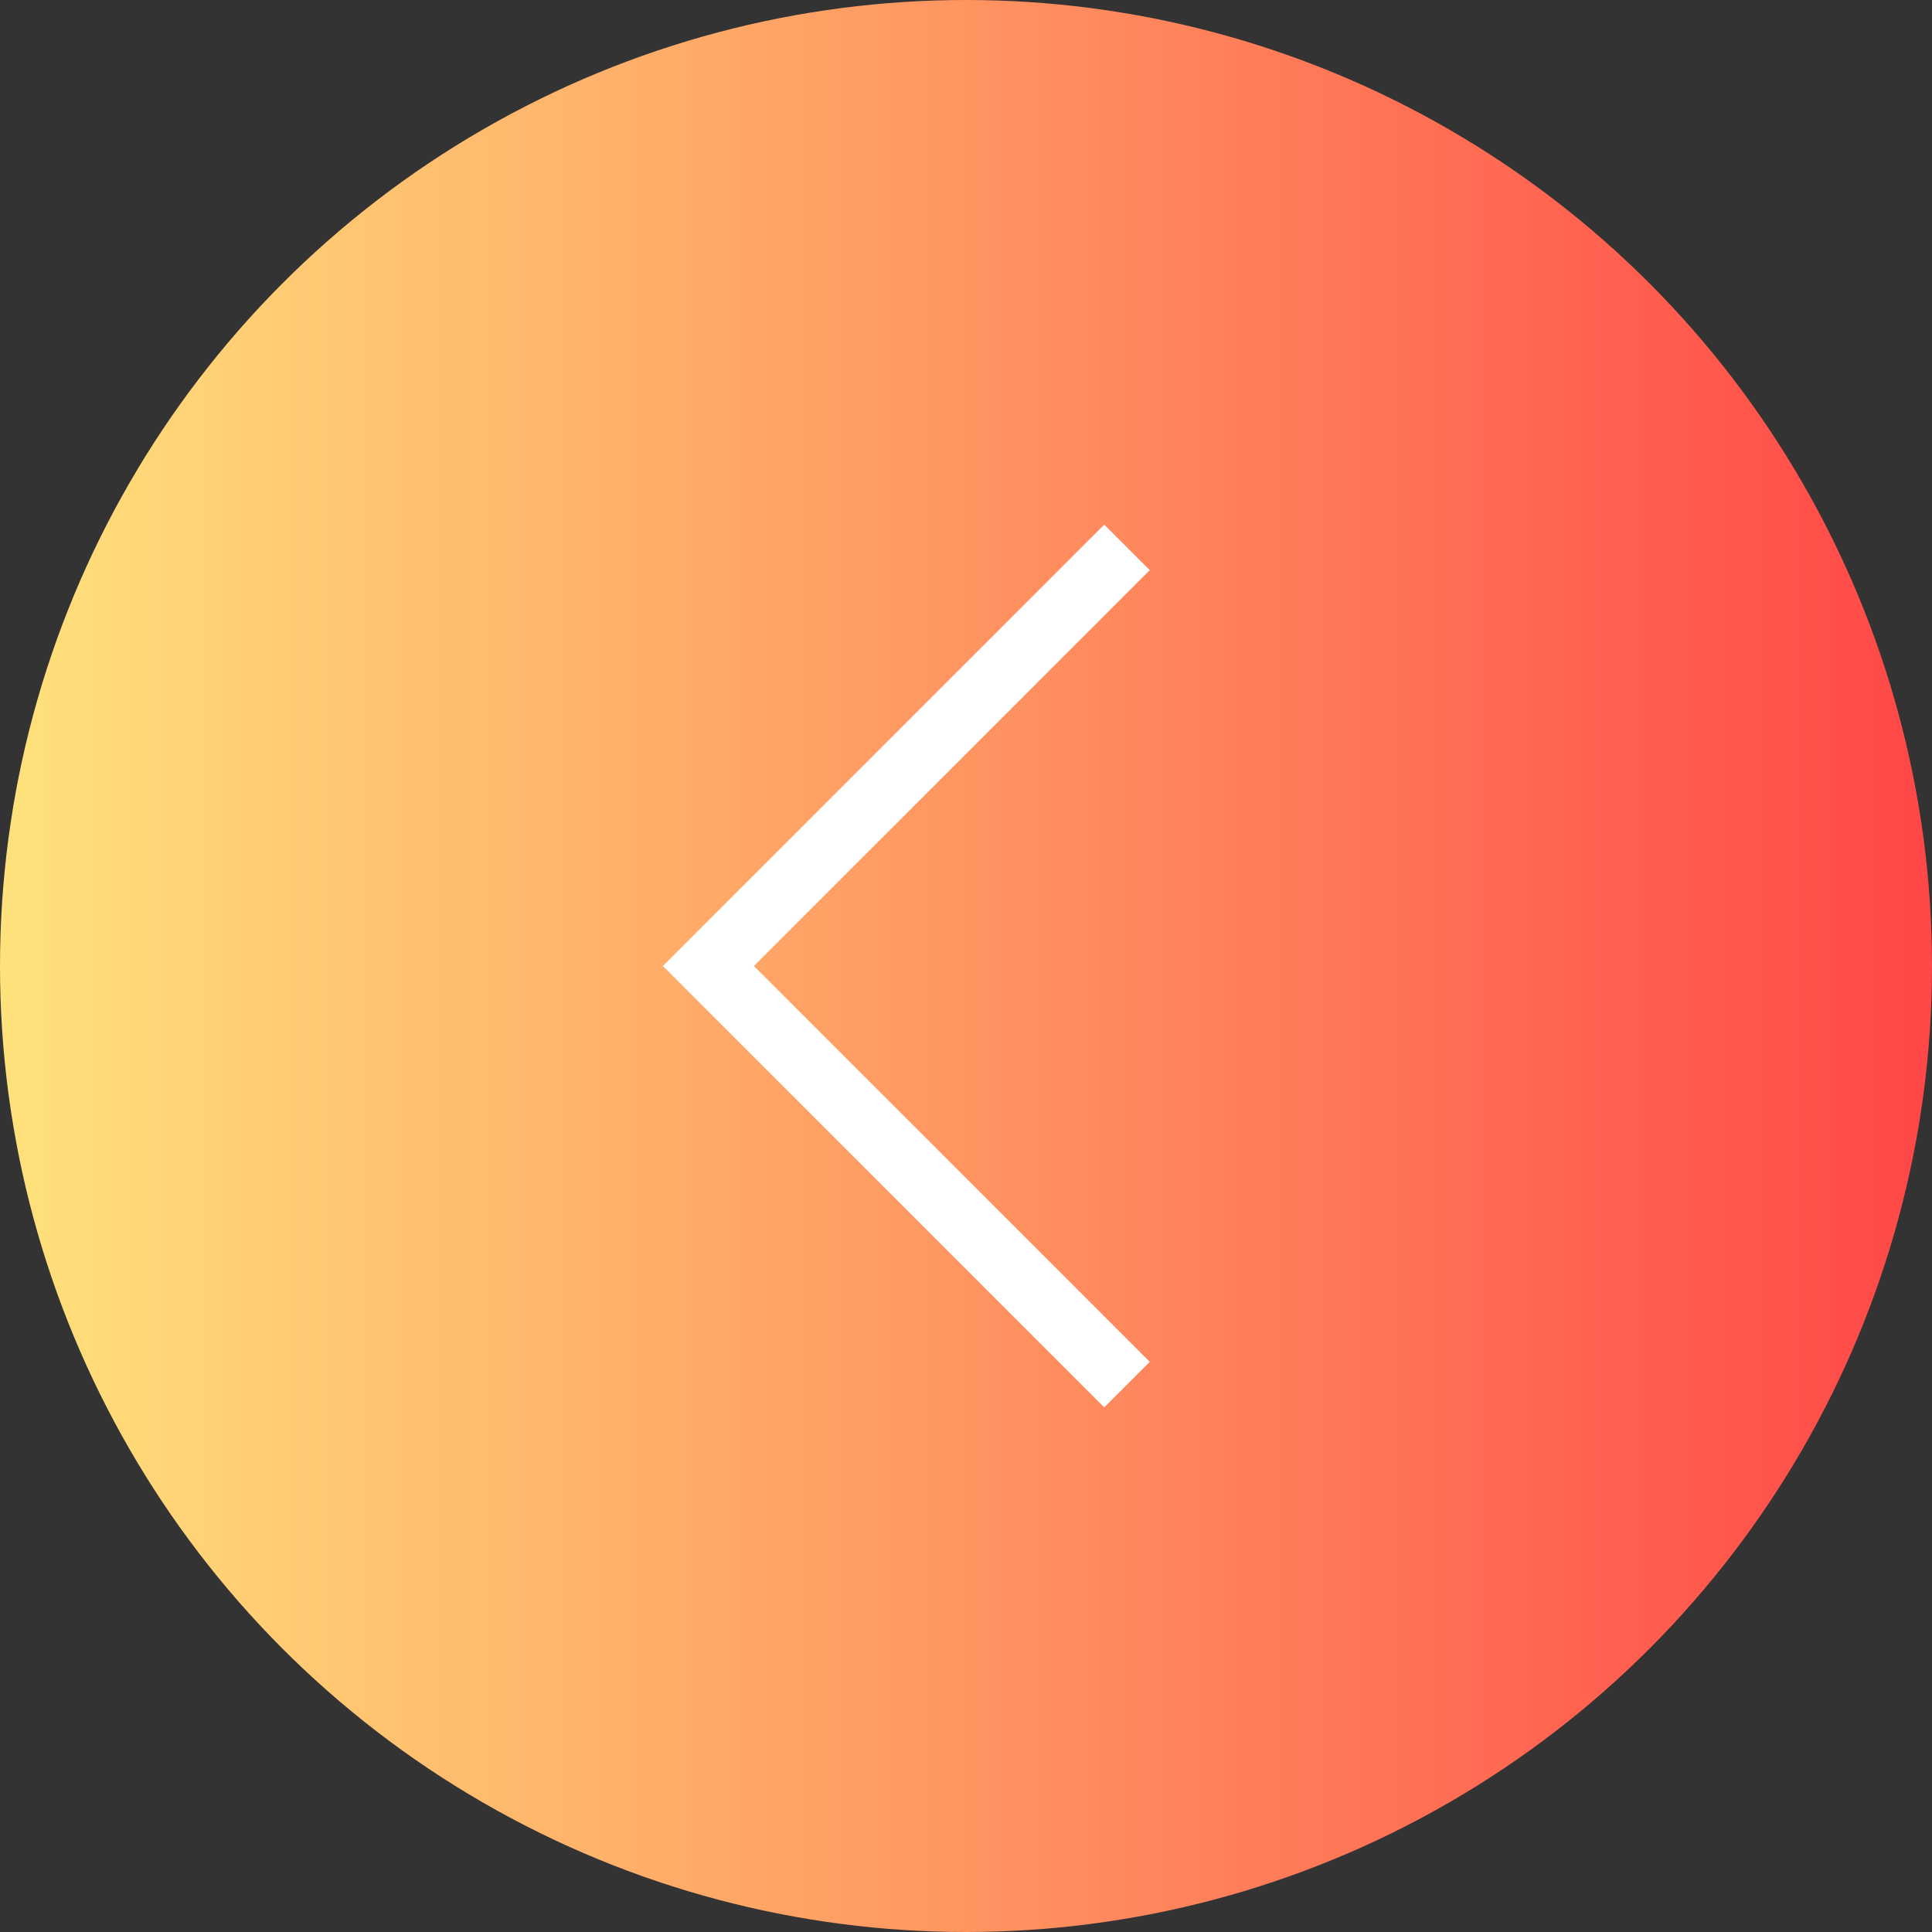 <svg width="60" height="60" viewBox="0 0 60 60" fill="none" xmlns="http://www.w3.org/2000/svg">
<rect x="0" y="0" width="60" height="60" fill="#333333" stroke="none"/>
<g id="Group 324">
<circle id="Ellipse 18" cx="30" cy="30" r="30" transform="rotate(-180 30 30)" fill="url(#paint0_linear_1236_5154)"/>
<path id="Vector 19" d="M35 43L22 30L35 17" stroke="white" stroke-width="2"/>
</g>
<defs>
<linearGradient id="paint0_linear_1236_5154" x1="1.90735e-06" y1="30" x2="60" y2="30" gradientUnits="userSpaceOnUse">
<stop stop-color="#FF4747"/>
<stop offset="1" stop-color="#FFE27B"/>
</linearGradient>
</defs>
</svg>
